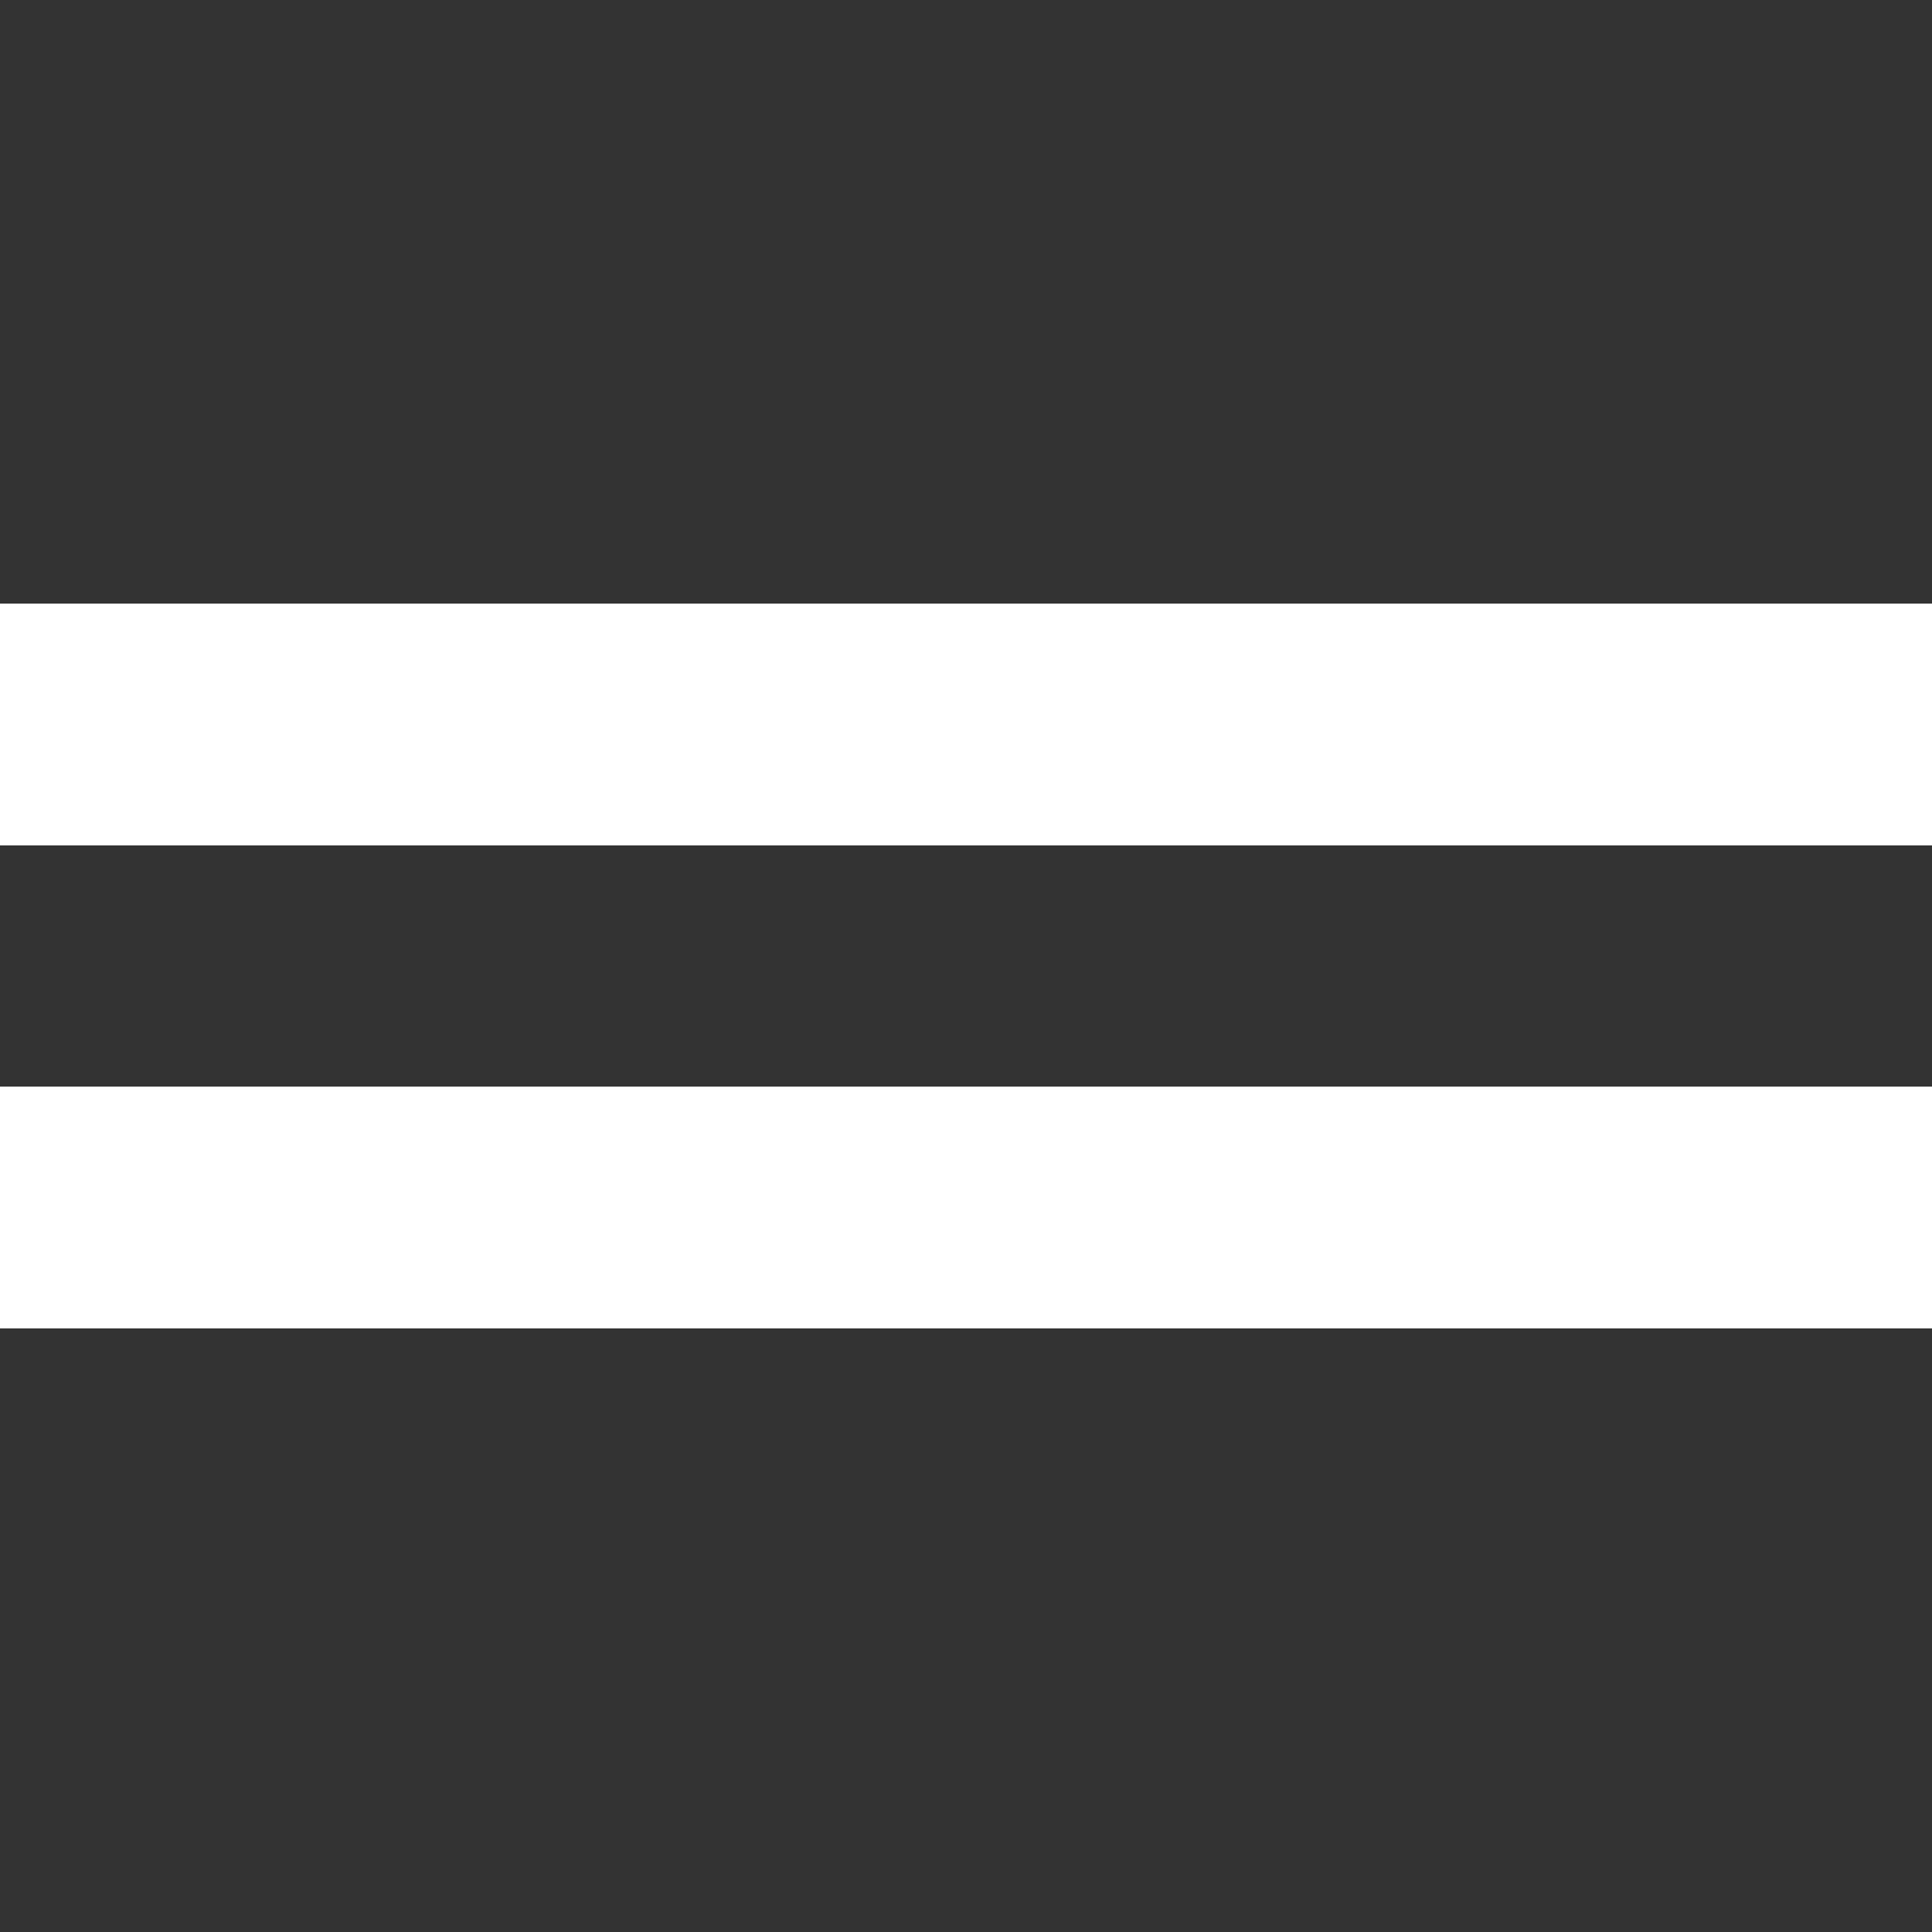 <svg width="24" height="24" viewBox="0 0 24 24" fill="none" xmlns="http://www.w3.org/2000/svg">
<rect x="0" y="0" width="24" height="24" fill="#333333" stroke="none"/>
<path d="M24 7.5H0V10.5H24V7.5Z" fill="white"/>
<path d="M24 13.5H0V16.5H24V13.5Z" fill="white"/>
<path d="M24 7.5H0V10.5H24V7.5Z" fill="white"/>
<path d="M24 13.5H0V16.5H24V13.5Z" fill="white"/>
</svg>

